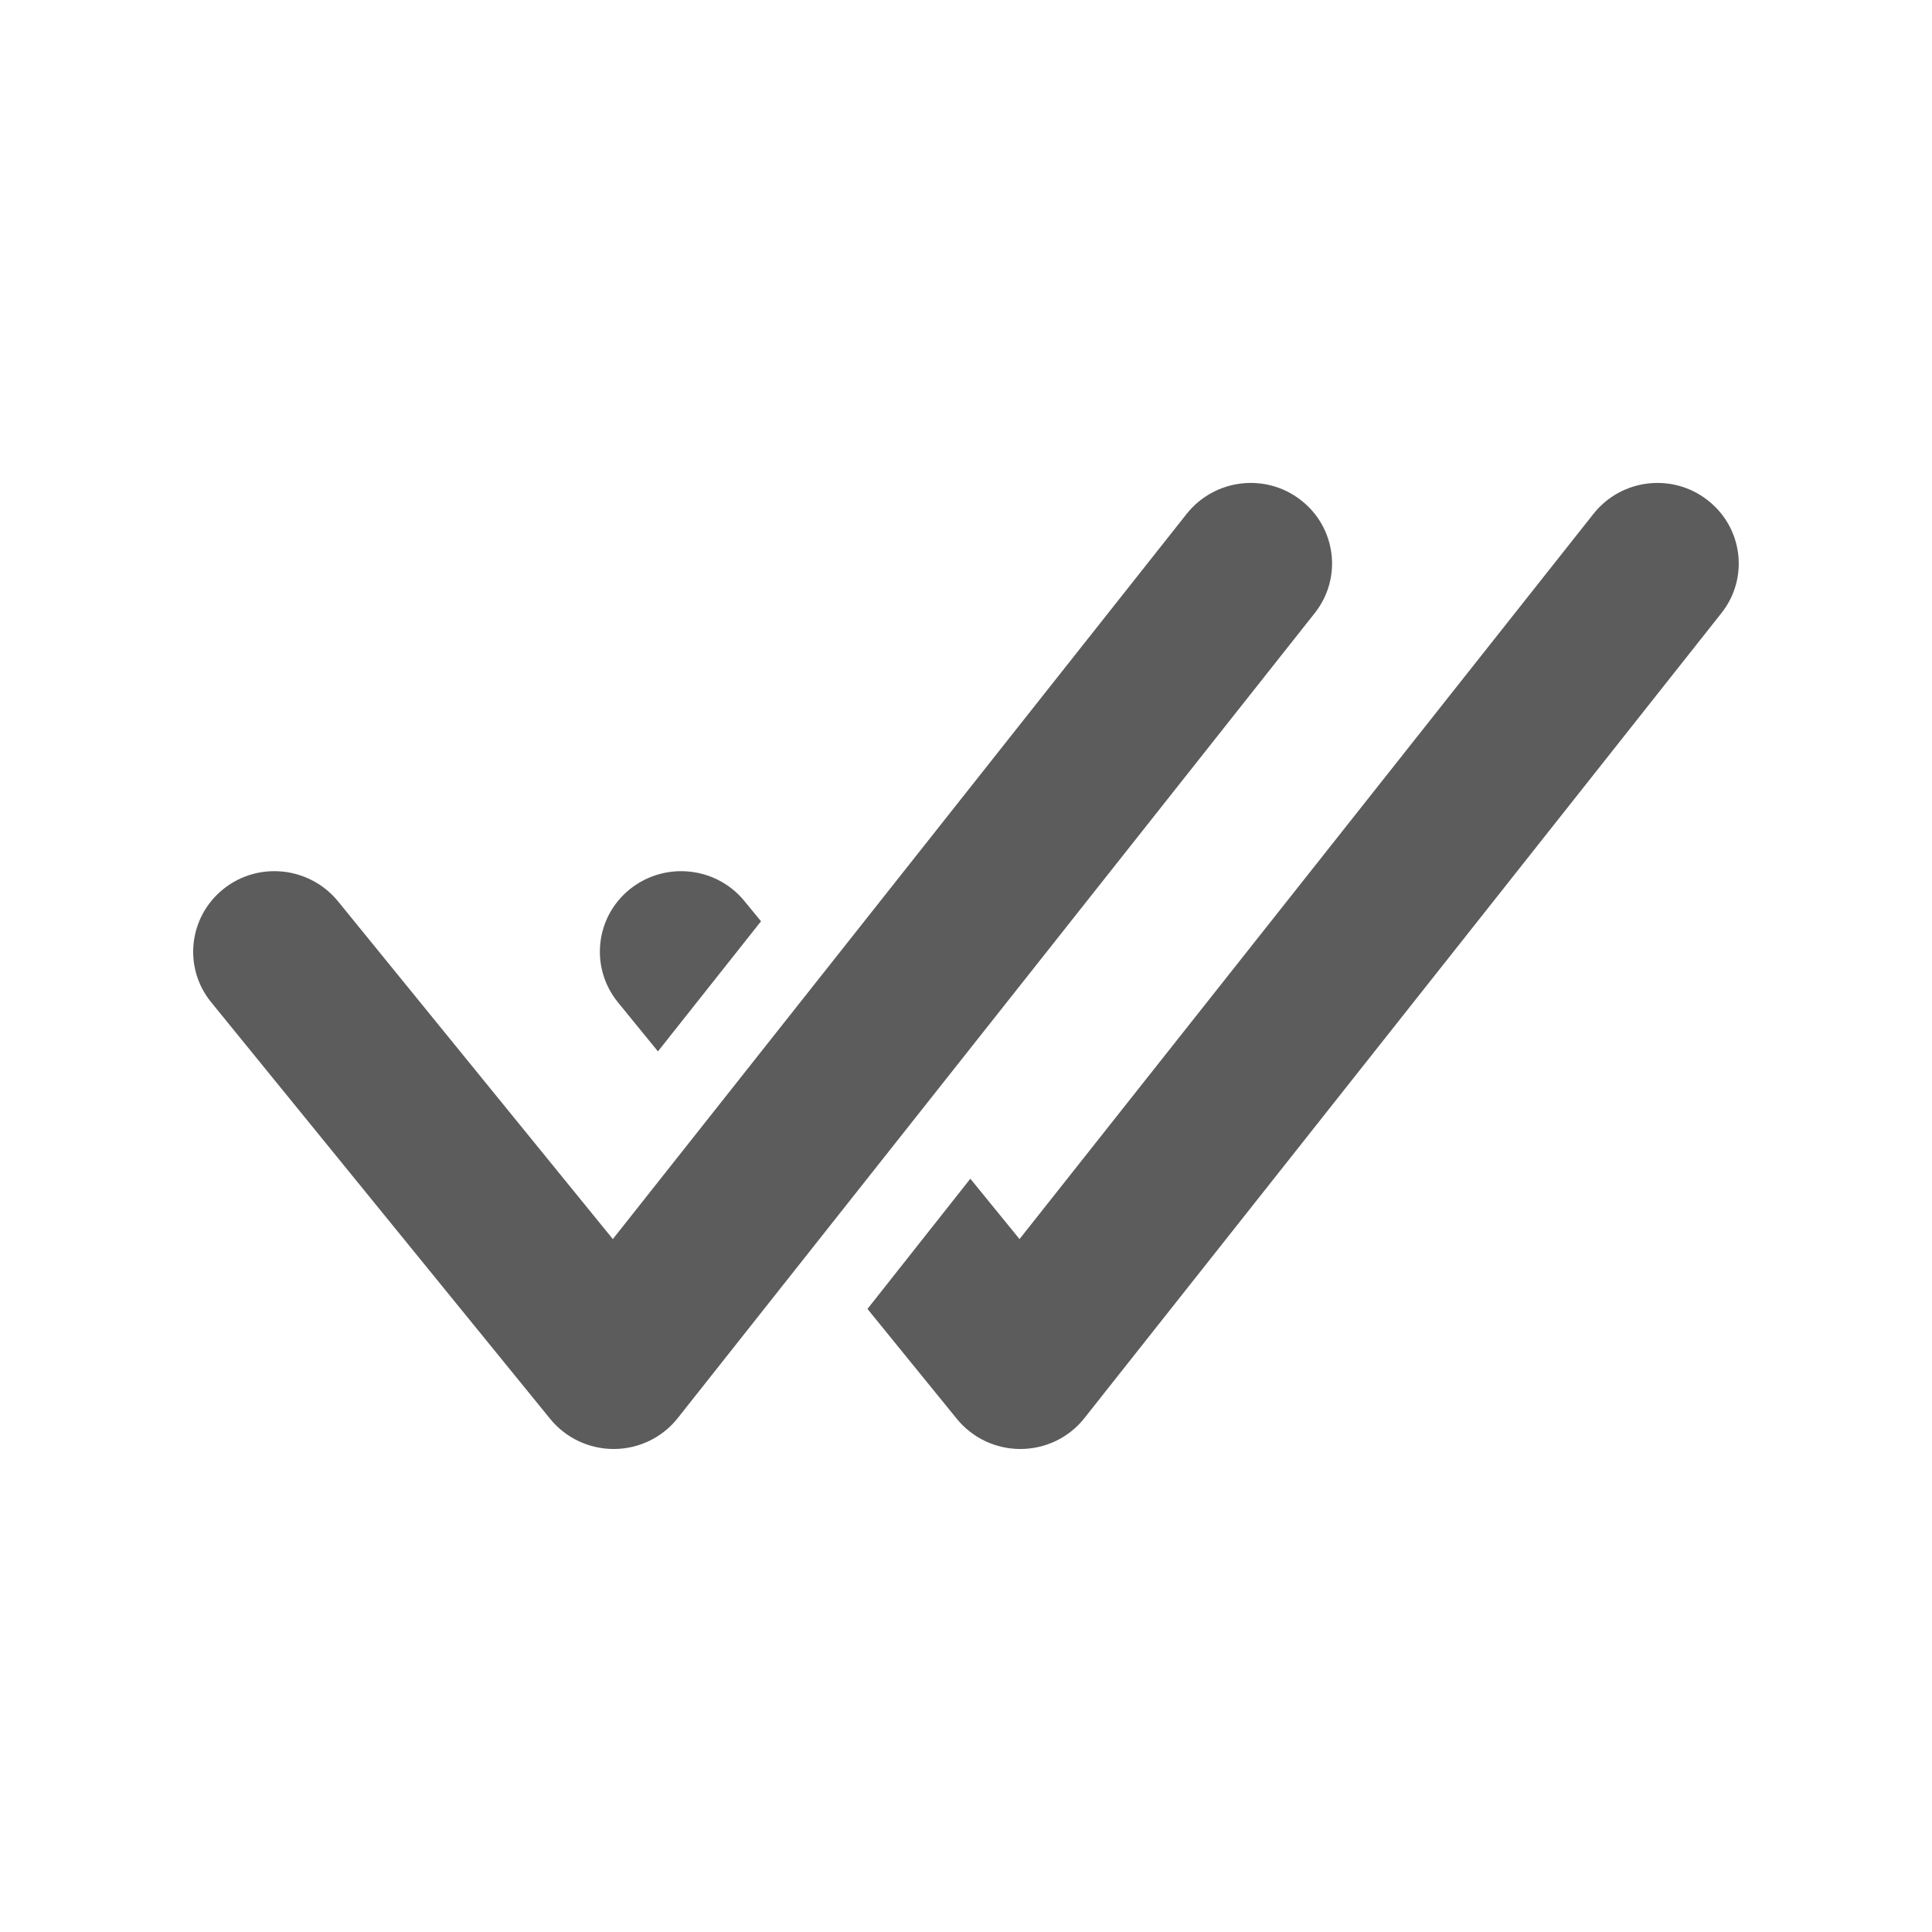<svg width="20" height="20" viewBox="0 0 20 20" fill="none" xmlns="http://www.w3.org/2000/svg">
<path fill-rule="evenodd" clip-rule="evenodd" d="M13.466 5.177C13.101 4.892 12.572 4.957 12.284 5.32L6.344 12.827L3.498 9.329C3.205 8.972 2.676 8.913 2.314 9.202C1.951 9.492 1.895 10.017 2.185 10.374L5.696 14.689C5.857 14.886 6.098 15 6.353 15H6.359C6.615 14.998 6.857 14.881 7.016 14.68L13.61 6.347C13.897 5.985 13.833 5.461 13.466 5.177ZM17.676 5.177C17.31 4.892 16.782 4.957 16.495 5.32L10.554 12.827L10.045 12.202L8.98 13.55L9.906 14.689C10.067 14.886 10.308 15 10.563 15H10.569C10.825 14.998 11.068 14.881 11.226 14.68L17.82 6.347C18.107 5.985 18.043 5.461 17.676 5.177ZM7.878 9.537L6.811 10.884L6.396 10.375C6.105 10.016 6.161 9.491 6.524 9.202C6.887 8.914 7.417 8.971 7.708 9.33L7.878 9.537Z" fill="#5C5C5C"/>
</svg>
